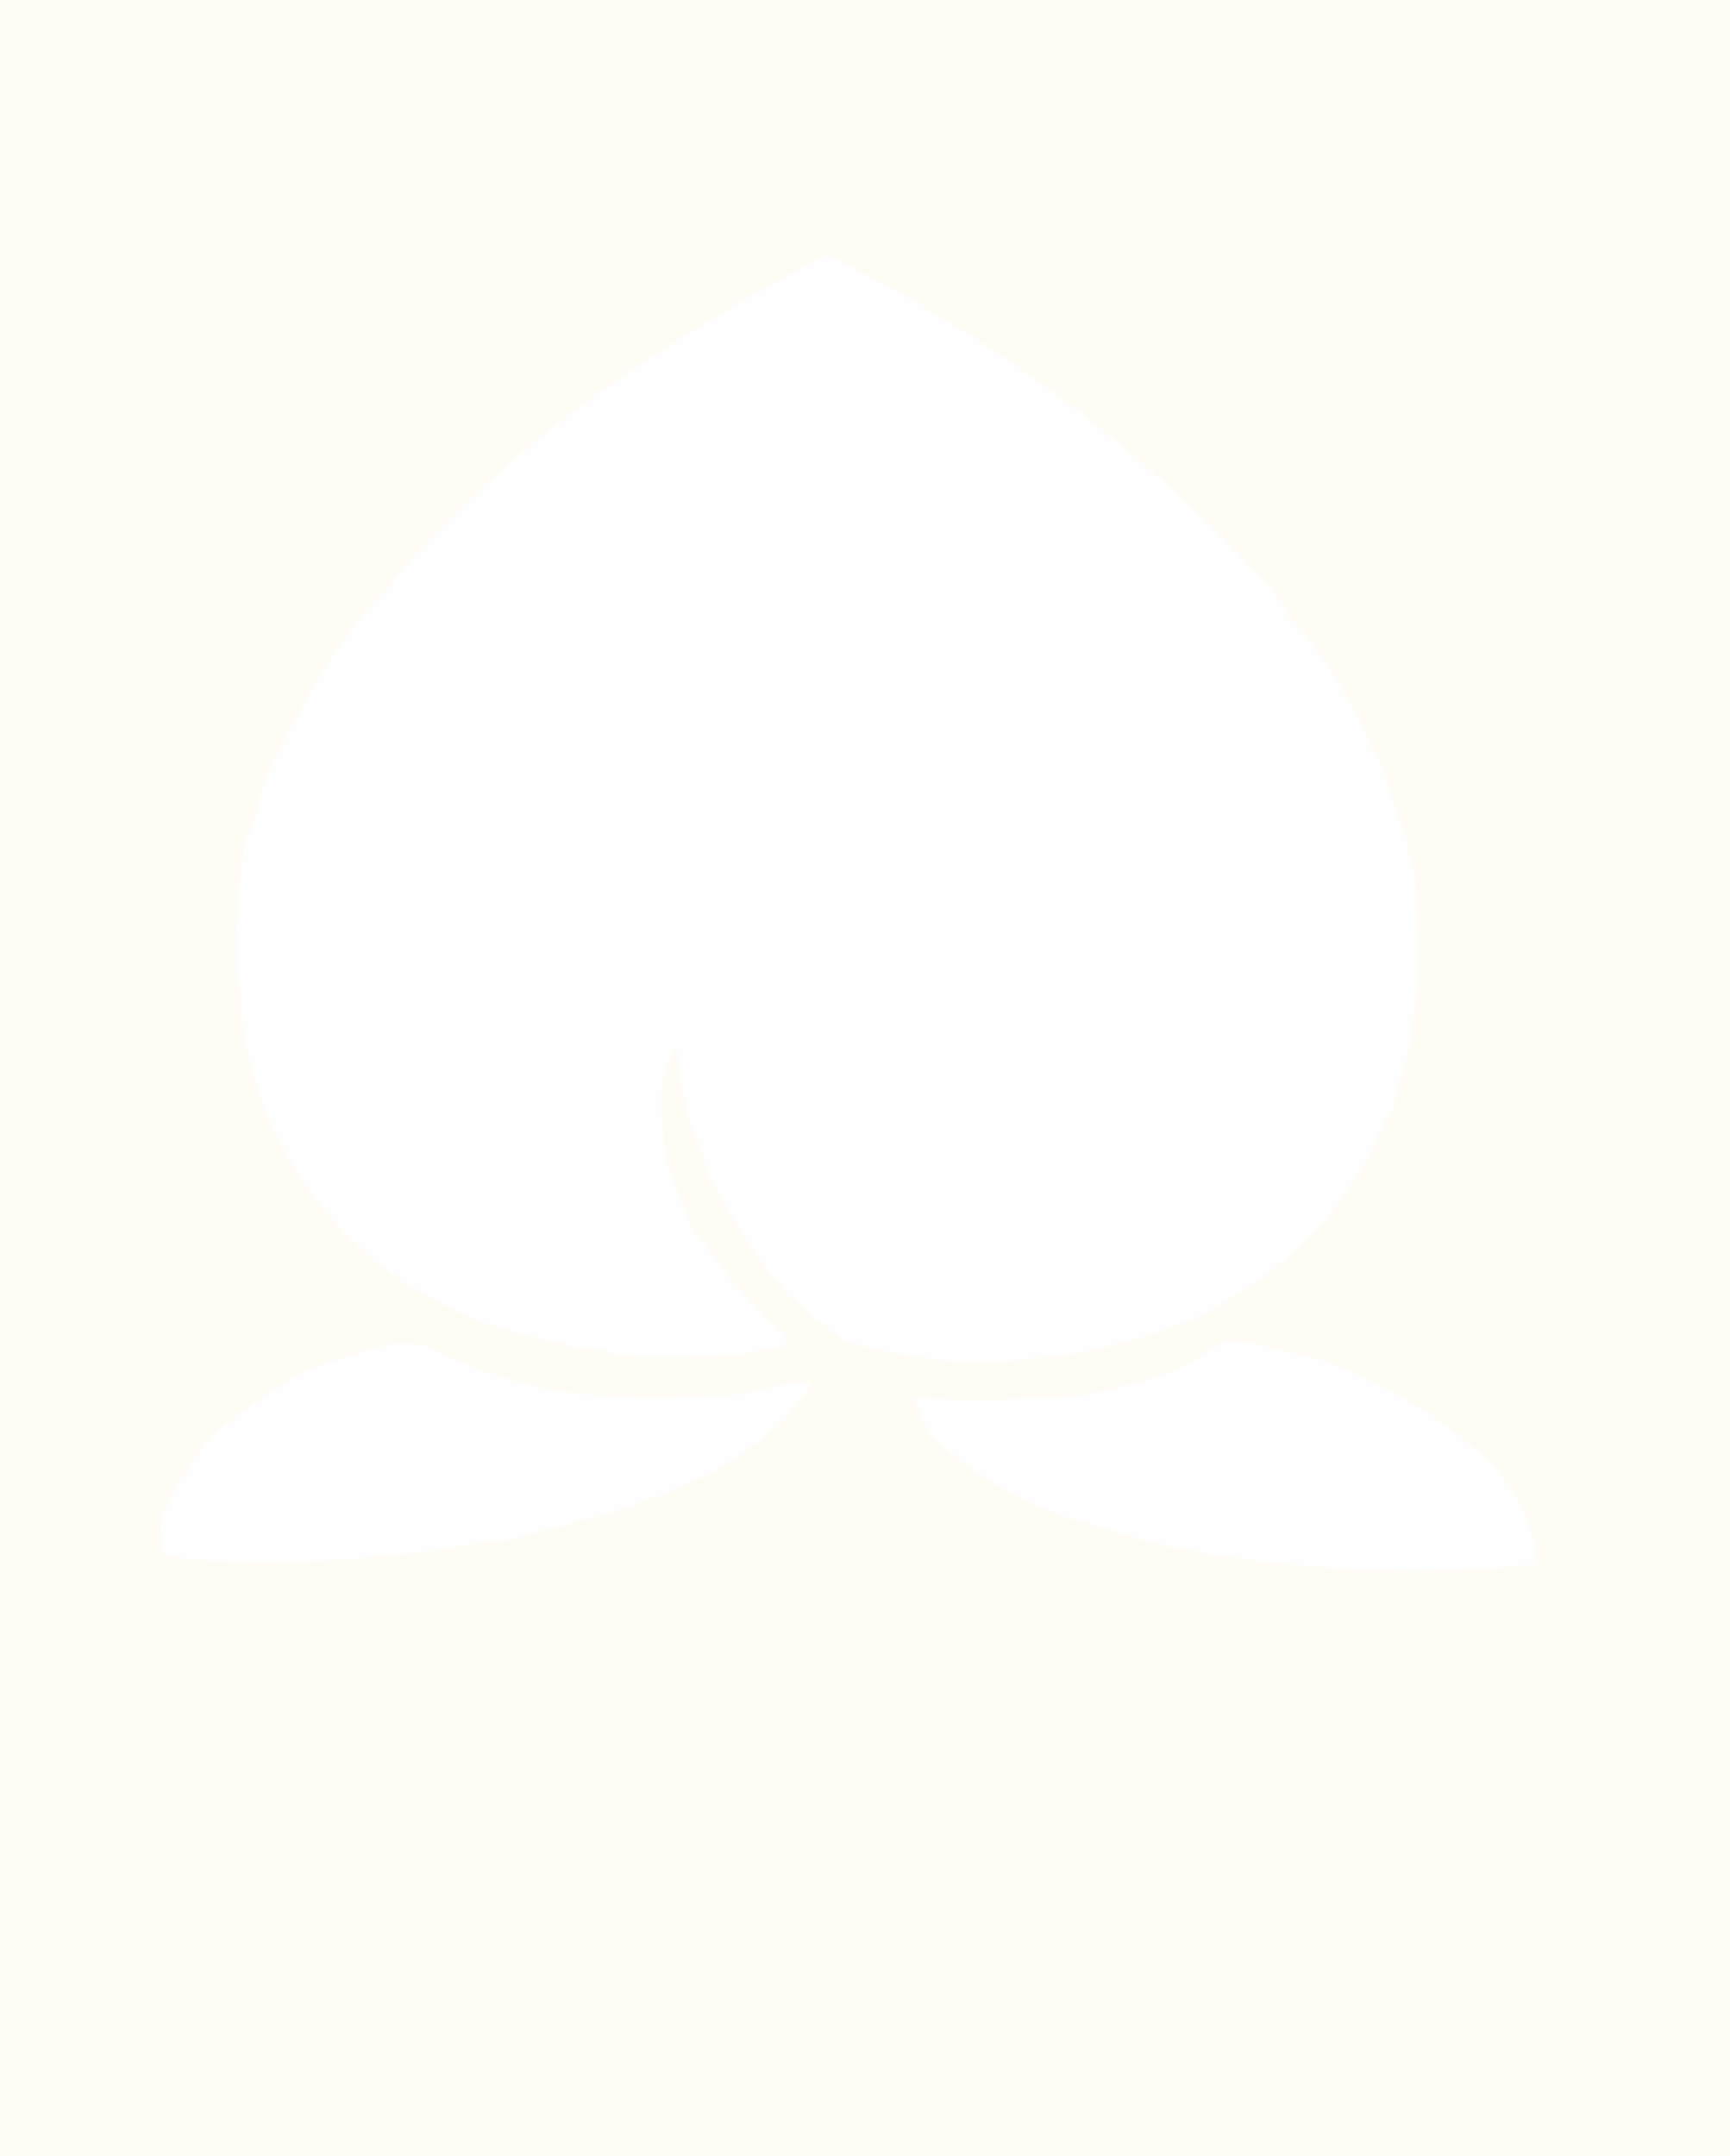 <svg width="642" height="800" xmlns="http://www.w3.org/2000/svg" clip-rule="evenodd" version="1.1">
 <rect width="100%" height="100%" fill="#808080" stroke="none"/>
 <style>
  @font-face {
   font-family: 'Logo';
   src: url('../font/Jalnan.ttf');
  }
  text.txt {
   font-family: 'Logo';
  }
 </style>
 <g>
  <title>Layer 1</title>
  <g stroke="null" id="svg_1">
   <path stroke="#0C372C" id="svg_2" d="m-17.5,-41.5c222.333,0 444.667,0 667,0c0,297.666 0,595.334 0,893c-222.333,0 -444.667,0 -667,0c0,-297.666 0,-595.334 0,-893z" fill="#fffcf5"/>
  </g>
  <g id="svg_3">
   <path id="svg_4" d="m464.5,210.5c5.091,4.754 9.424,10.087 13,16c0.58,2.249 1.913,3.915 4,5c9.619,12.254 17.953,25.254 25,39c0.832,3.809 2.499,7.143 5,10c1.525,4.471 3.191,8.804 5,13c0.557,4.665 1.89,8.998 4,13c1.268,2.405 1.935,5.072 2,8c-0.09,2.652 0.576,4.985 2,7c0.333,2 0.667,4 1,6c0.407,11.331 0.741,22.664 1,34c-0.85,11.472 -2.517,22.805 -5,34c-1.272,3.91 -2.605,7.91 -4,12c0.157,1.373 -0.01,2.707 -0.5,4c-3.212,4.692 -5.712,9.692 -7.5,15c-5.488,9.837 -11.821,19.17 -19,28c-13.946,14.624 -29.946,26.291 -48,35c-30.408,12.456 -62.075,17.456 -95,15c-11.011,-1.461 -22.011,-3.627 -33,-6.5c-3.879,-3.053 -7.879,-5.886 -12,-8.5c-3.477,-3.567 -7.144,-6.9 -11,-10c-1.257,-2.927 -3.257,-5.261 -6,-7c-8.421,-11.838 -16.088,-24.171 -23,-37c-1.226,-6.015 -3.226,-11.682 -6,-17c-1.008,-4.096 -2.008,-8.096 -3,-12c-1.292,-5.911 -2.125,-11.911 -2.5,-18c-2.118,4.12 -3.785,8.453 -5,13c-0.821,6.846 -0.654,13.513 0.5,20c-0.164,2.687 0.003,5.354 0.5,8c2.594,7.505 5.427,14.839 8.5,22c0.225,3.046 1.558,5.379 4,7c8.896,13.23 19.229,25.23 31,36c1.3,1.101 1.8,2.434 1.5,4c-2.007,1.169 -4.173,1.835 -6.5,2c-3.227,0.176 -6.227,0.843 -9,2c-13.982,0.843 -27.982,1.176 -42,1c-1.765,-0.961 -3.765,-1.295 -6,-1c-3.409,-1.403 -7.075,-2.07 -11,-2c-2,-0.333 -4,-0.667 -6,-1c-2.405,-1.268 -5.072,-1.935 -8,-2c-7.434,-1.691 -14.767,-3.691 -22,-6c-39.082,-14.417 -66.749,-40.75 -83,-79c-3.317,-9.269 -5.984,-18.603 -8,-28c-0.463,-2.982 -0.796,-5.982 -1,-9c0.271,-4.934 -0.396,-9.6 -2,-14c-0.305,-13.407 0.361,-26.74 2,-40c0.37,-3.733 1.037,-7.399 2,-11c1.972,-2.584 2.973,-5.584 3,-9c1.574,-1.602 2.241,-3.602 2,-6c0.471,-2.079 1.137,-4.079 2,-6c1.147,-3.447 2.48,-6.78 4,-10c1.406,-0.473 2.073,-1.473 2,-3c1.155,-2.828 2.489,-5.495 4,-8c1.699,-2.066 3.032,-4.4 4,-7c7.731,-15.059 17.397,-28.726 29,-41c2.087,-1.085 3.42,-2.751 4,-5c21.784,-25.117 46.117,-47.451 73,-67c28.095,-20.253 57.595,-38.253 88.5,-54c59.447,29.287 111.947,67.954 157.5,116z" fill="#fefefe"/>
  </g>
  <g id="svg_5">
   <path id="svg_6" d="m464.5,210.5c2.575,1.228 4.908,2.895 7,5c0.586,-0.209 1.086,-0.543 1.5,-1c1.251,4.371 3.084,8.371 5.5,12c-0.333,0 -0.667,0 -1,0c-3.576,-5.913 -7.909,-11.246 -13,-16z" fill="#FFFCF5"/>
  </g>
  <g id="svg_7">
   <path id="svg_8" d="m145.5,215.5c-0.58,2.249 -1.913,3.915 -4,5c0.58,-2.249 1.913,-3.915 4,-5z" fill="#FFFCF5"/>
  </g>
  <g id="svg_9">
   <path id="svg_10" d="m477.5,226.5c0.333,0 0.667,0 1,0c1.425,1.422 2.425,3.089 3,5c-2.087,-1.085 -3.42,-2.751 -4,-5z" fill="#FFFCF5"/>
  </g>
  <g id="svg_11">
   <path id="svg_12" d="m112.5,261.5c-0.968,2.6 -2.301,4.934 -4,7c0.225,-3.046 1.558,-5.379 4,-7z" fill="#FFFCF5"/>
  </g>
  <g id="svg_13">
   <path id="svg_14" d="m506.5,270.5c1.332,1.632 2.665,3.299 4,5c0.952,1.545 1.285,3.212 1,5c-2.501,-2.857 -4.168,-6.191 -5,-10z" fill="#FFFCF5"/>
  </g>
  <g id="svg_15">
   <path id="svg_16" d="m104.5,276.5c0.073,1.527 -0.594,2.527 -2,3c-0.073,-1.527 0.594,-2.527 2,-3z" fill="#FFFCF5"/>
  </g>
  <g id="svg_17">
   <path id="svg_18" d="m516.5,293.5c2.11,4.002 3.443,8.335 4,13c-2.11,-4.002 -3.443,-8.335 -4,-13z" fill="#FFFCF5"/>
  </g>
  <g id="svg_19">
   <path id="svg_20" d="m98.5,289.5c-0.863,1.921 -1.529,3.921 -2,6c-1.574,1.602 -2.241,3.602 -2,6c-1,2 -2,4 -3,6c-0.164,-2.687 0.003,-5.354 0.5,-8c1.908,-2.715 3.241,-5.715 4,-9c0.671,-0.752 1.504,-1.086 2.5,-1z" fill="#FFFCF5"/>
  </g>
  <g id="svg_21">
   <path id="svg_22" d="m96.5,295.5c0.241,2.398 -0.426,4.398 -2,6c-0.241,-2.398 0.426,-4.398 2,-6z" fill="#FFFCF5"/>
  </g>
  <g id="svg_23">
   <path id="svg_24" d="m94.5,301.5c-0.028,3.416 -1.028,6.416 -3,9c0,-1 0,-2 0,-3c1,-2 2,-4 3,-6z" fill="#FFFCF5"/>
  </g>
  <g id="svg_25">
   <path id="svg_26" d="m522.5,314.5c1.663,1.938 2.329,4.272 2,7c-1.424,-2.015 -2.09,-4.348 -2,-7z" fill="#FFFCF5"/>
  </g>
  <g id="svg_27">
   <path id="svg_28" d="m89.5,321.5c-1.639,13.26 -2.305,26.593 -2,40c-1.158,-9.157 -1.324,-18.491 -0.5,-28c0.528,-4.199 1.361,-8.199 2.5,-12z" fill="#FFFCF5"/>
  </g>
  <g id="svg_29">
   <path id="svg_30" d="m525.5,327.5c1.384,5.444 2.05,11.111 2,17c0.322,5.858 -0.011,11.525 -1,17c-0.259,-11.336 -0.593,-22.669 -1,-34z" fill="#FFFCF5"/>
  </g>
  <g id="svg_31">
   <path id="svg_32" d="m87.5,361.5c1.604,4.4 2.271,9.066 2,14c-0.768,-0.763 -1.268,-1.763 -1.5,-3c-0.499,-3.652 -0.665,-7.318 -0.5,-11z" fill="#FFFCF5"/>
  </g>
  <g id="svg_33">
   <path id="svg_34" d="m527.5,344.5c1.155,6.821 1.321,13.821 0.5,21c-1.238,6.117 -2.071,12.283 -2.5,18.5c0.192,3.289 0.859,6.456 2,9.5c-0.333,0.667 -0.667,1.333 -1,2c-0.667,-1 -1.333,-2 -2,-3c-0.788,1.27 -1.788,2.27 -3,3c2.483,-11.195 4.15,-22.528 5,-34c0.989,-5.475 1.322,-11.142 1,-17z" fill="#FFFCF5"/>
  </g>
  <g id="svg_35">
   <path id="svg_36" d="m90.5,384.5c2.016,9.397 4.683,18.731 8,28c-2.923,-4.946 -5.257,-10.279 -7,-16c-0.774,-3.965 -1.107,-7.965 -1,-12z" fill="#FFFCF5"/>
  </g>
  <g id="svg_37">
   <path id="svg_38" d="m253.5,406.5c-0.804,-2.992 -2.304,-5.659 -4.5,-8c-1.776,7.566 -2.609,15.233 -2.5,23c-1.154,-6.487 -1.321,-13.154 -0.5,-20c1.215,-4.547 2.882,-8.88 5,-13c0.375,6.089 1.208,12.089 2.5,18z" fill="#FFFCF5"/>
  </g>
  <g id="svg_39">
   <path id="svg_40" d="m521.5,395.5c0.913,4.91 -0.421,8.91 -4,12c1.395,-4.09 2.728,-8.09 4,-12z" fill="#FFFCF5"/>
  </g>
  <g id="svg_41">
   <path id="svg_42" d="m253.5,406.5c0.992,3.904 1.992,7.904 3,12c-2.614,-3.468 -3.614,-7.468 -3,-12z" fill="#FFFCF5"/>
  </g>
  <g id="svg_43">
   <path id="svg_44" d="m256.5,418.5c2.774,5.318 4.774,10.985 6,17c-3.359,-5.056 -5.359,-10.722 -6,-17z" fill="#FFFCF5"/>
  </g>
  <g id="svg_49">
   <path id="svg_50" d="m255.5,451.5c1.699,2.066 3.032,4.4 4,7c-2.442,-1.621 -3.775,-3.954 -4,-7z" fill="#FFFCF5"/>
  </g>
  <g id="svg_51">
   <path id="svg_52" d="m285.5,472.5c2.743,1.739 4.743,4.073 6,7c-3.379,-1.081 -5.379,-3.415 -6,-7z" fill="#FFFCF5"/>
  </g>
  <g id="svg_57">
   <path id="svg_58" d="m483.5,502.5c27.223,8.196 51.056,22.196 71.5,42c4.603,5.548 8.437,11.548 11.5,18c0.962,3.895 2.296,7.561 4,11c0,2.333 0,4.667 0,7c-48.108,4.743 -95.775,2.076 -143,-8c-7.625,-2.161 -15.291,-4.494 -23,-7c-23.031,-6.177 -43.031,-17.51 -60,-34c-2.249,-4.076 -3.916,-8.41 -5,-13c15.151,1.258 30.151,1.258 45,0c7.759,0.232 15.425,-0.435 23,-2c2.928,-0.065 5.595,-0.732 8,-2c13.907,-2.69 26.574,-8.19 38,-16.5c5.03,-0.414 10.03,-0.081 15,1c4.902,1.642 9.902,2.809 15,3.5z" fill="#fefefe"/>
  </g>
  <g id="svg_59">
   <path id="svg_60" d="m203.5,497.5c2.928,0.065 5.595,0.732 8,2c-2.995,0.206 -5.662,-0.46 -8,-2z" fill="#FFFCF5"/>
  </g>
  <g id="svg_63">
   <path id="svg_64" d="m145.5,498.5c1,0 2,0 3,0c3.018,-0.165 6.018,0.002 9,0.5c19.18,10.044 39.513,16.211 61,18.5c16.657,1.216 33.324,1.216 50,0c4.914,0.138 9.581,-0.528 14,-2c5.904,-1.489 11.904,-2.489 18,-3c0.108,2.014 -0.558,3.68 -2,5c-2.685,2.69 -5.018,5.69 -7,9c-8.473,7.486 -17.473,14.153 -27,20c-7.105,2.718 -14.105,5.718 -21,9c-2.897,0.629 -5.564,1.629 -8,3c-5.329,1.665 -10.662,3.332 -16,5c-2.652,-0.09 -4.985,0.576 -7,2c-7.925,1.477 -15.591,3.477 -23,6c-1,0 -2,0 -3,0c-8.536,0.905 -16.869,2.238 -25,4c-3.36,0.116 -6.693,0.449 -10,1c-5.889,-0.05 -11.556,0.616 -17,2c-0.667,0 -1.333,0 -2,0c-18.656,1.003 -37.323,1.17 -56,0.5c-5.507,-0.066 -10.841,-0.9 -16,-2.5c-1.147,-4.146 -1.314,-8.48 -0.5,-13c2.075,-5.065 4.242,-10.065 6.5,-15c2.087,-1.085 3.42,-2.751 4,-5c2.618,-3.791 5.451,-7.457 8.5,-11c10.873,-9.062 22.373,-17.062 34.5,-24c10.535,-3.709 21.202,-7.042 32,-10z" fill="#fefefe"/>
  </g>
  <g id="svg_65">
   <path id="svg_66" d="m217.5,500.5c3.925,-0.07 7.591,0.597 11,2c-3.35,0.165 -6.683,-0.002 -10,-0.5c-0.556,-0.383 -0.889,-0.883 -1,-1.5z" fill="#FFFCF5"/>
  </g>
  <g id="svg_67">
   <path id="svg_68" d="m285.5,500.5c-2.671,1.618 -5.671,2.285 -9,2c2.773,-1.157 5.773,-1.824 9,-2z" fill="#FFFCF5"/>
  </g>
  <g id="svg_71">
   <path id="svg_72" d="m298.5,517.5c1.442,-1.32 2.108,-2.986 2,-5c-6.096,0.511 -12.096,1.511 -18,3c-2.333,0 -4.667,0 -7,0c0.111,-0.617 0.444,-1.117 1,-1.5c8.337,-0.871 16.67,-1.704 25,-2.5c0.16,1.699 -0.006,3.366 -0.5,5c-0.671,0.752 -1.504,1.086 -2.5,1z" fill="#FFFCF5"/>
  </g>
  <g id="svg_73">
   <path id="svg_74" d="m410.5,514.5c1.667,0 3.333,0 5,0c-2.405,1.268 -5.072,1.935 -8,2c1,-0.667 2,-1.333 3,-2z" fill="#FFFCF5"/>
  </g>
  <g id="svg_75">
   <path id="svg_76" d="m275.5,515.5c2.333,0 4.667,0 7,0c-4.419,1.472 -9.086,2.138 -14,2c2.215,-0.768 4.548,-1.435 7,-2z" fill="#FFFCF5"/>
  </g>
  <g id="svg_77">
   <path id="svg_78" d="m291.5,526.5c-2.452,4.791 -6.119,8.124 -11,10c-0.42,4.058 -2.753,6.058 -7,6c-0.477,0.978 -1.143,1.811 -2,2.5c-2.366,0.44 -4.699,0.94 -7,1.5c9.527,-5.847 18.527,-12.514 27,-20z" fill="#FFFCF5"/>
  </g>
  <g id="svg_79">
   <path id="svg_80" d="m70.5,543.5c-0.58,2.249 -1.913,3.915 -4,5c0.58,-2.249 1.913,-3.915 4,-5z" fill="#FFFCF5"/>
  </g>
  <g id="svg_81">
   <path id="svg_82" d="m243.5,555.5c-2.117,2.155 -4.784,3.155 -8,3c2.436,-1.371 5.103,-2.371 8,-3z" fill="#FFFCF5"/>
  </g>
  <g id="svg_83">
   <path id="svg_84" d="m219.5,563.5c-2.015,1.424 -4.348,2.09 -7,2c2.015,-1.424 4.348,-2.09 7,-2z" fill="#FFFCF5"/>
  </g>
  <g id="svg_85">
   <path id="svg_86" d="m566.5,562.5c3.509,2.739 4.843,6.406 4,11c-1.704,-3.439 -3.038,-7.105 -4,-11z" fill="#FFFCF5"/>
  </g>
  <g id="svg_89">
   <path id="svg_90" d="m404.5,565.5c7.709,2.506 15.375,4.839 23,7c-4.055,0.324 -8.055,-0.009 -12,-1c-2.825,-1.849 -5.992,-3.183 -9.5,-4c-1.03,-0.336 -1.53,-1.003 -1.5,-2z" fill="#FFFCF5"/>
  </g>
  <g id="svg_93">
   <path id="svg_94" d="m151.5,576.5c-5.444,1.384 -11.111,2.05 -17,2c5.444,-1.384 11.111,-2.05 17,-2z" fill="#FFFCF5"/>
  </g>
  <g id="svg_95">
   <path id="svg_96" d="m60.5,576.5c5.16,1.6 10.493,2.434 16,2.5c18.677,0.67 37.344,0.503 56,-0.5c-0.763,0.768 -1.763,1.268 -3,1.5c-20.347,0.786 -40.681,0.62 -61,-0.5c-1.884,0.216 -3.551,0.883 -5,2c-0.82,-1.819 -1.82,-3.486 -3,-5z" fill="#FFFCF5"/>
  </g>
 </g>
</svg>